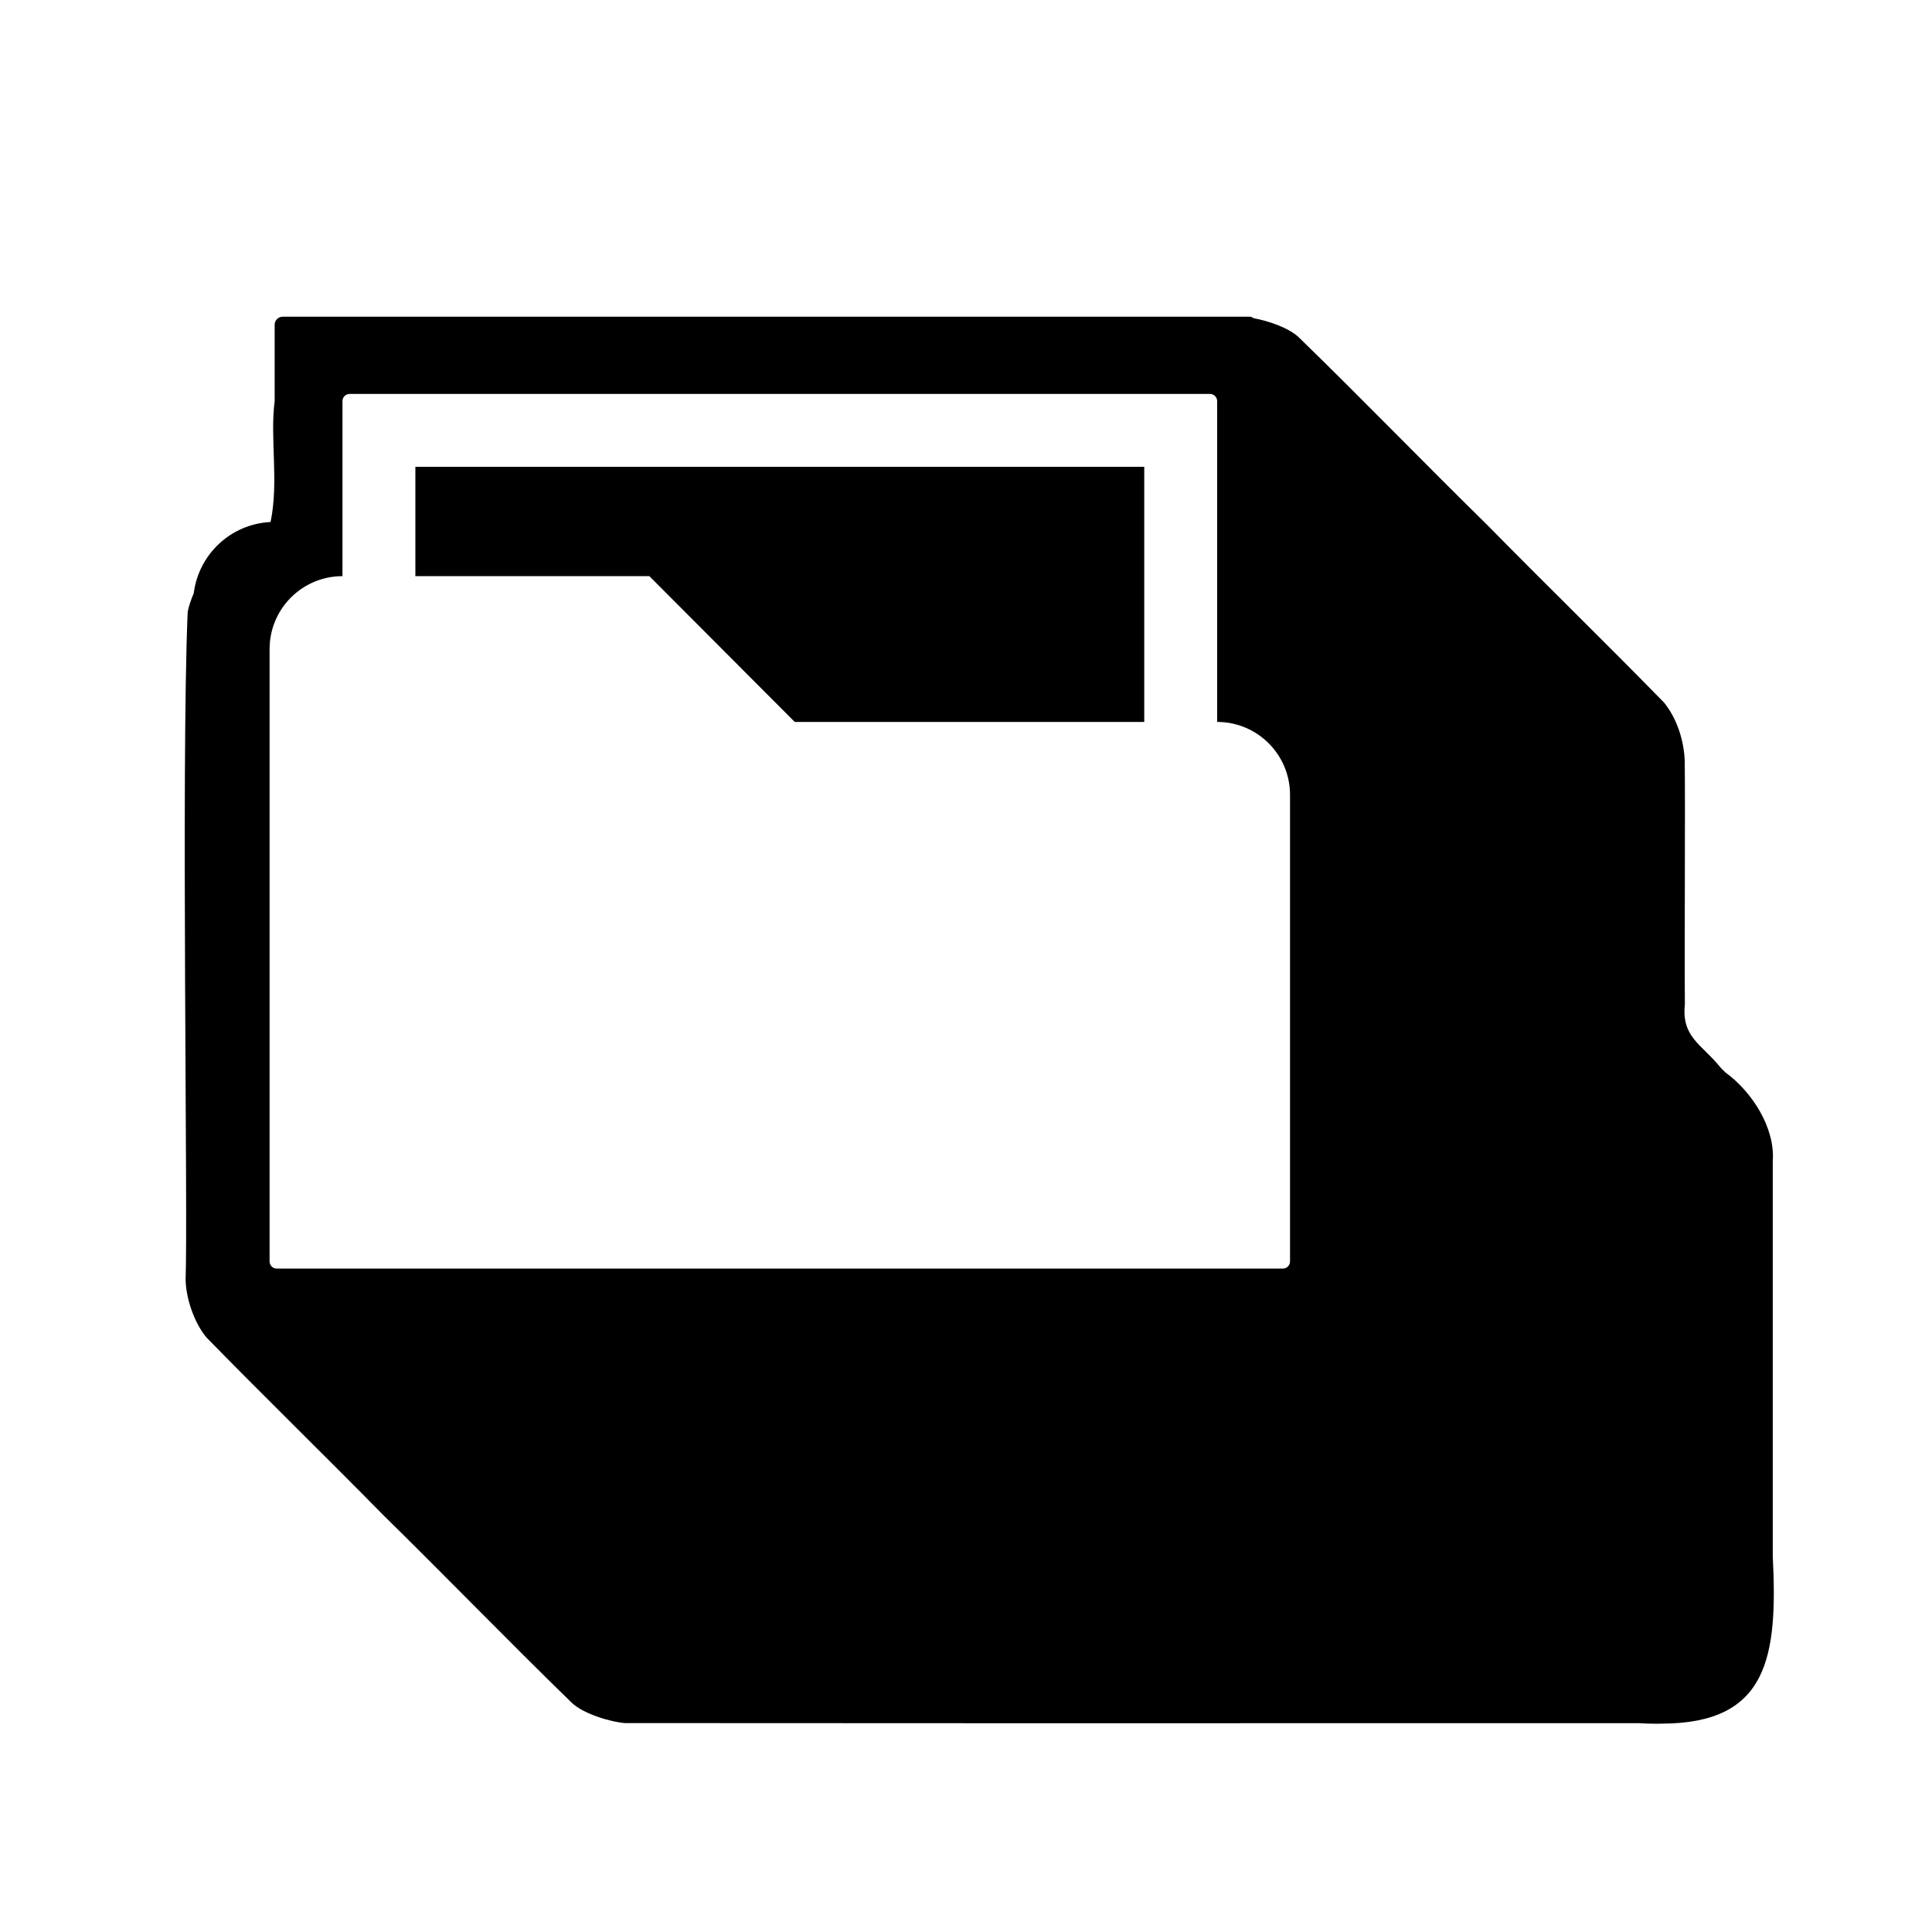 <?xml version="1.0" encoding="UTF-8"?>
<svg id="a" data-name="Layer 1" xmlns="http://www.w3.org/2000/svg" width="400" height="400" viewBox="0 0 400 400">
  <path d="M251.995,149.47v-66.428c0-.818-.663-1.48-1.48-1.48H72.386c-.818,0-1.48.663-1.48,1.48v36.247c-8.334,0-15.091,6.756-15.091,15.091v126.791c0,.817.663,1.48,1.48,1.48h208.31c.817,0,1.48-.663,1.48-1.48v-96.61c0-8.334-6.756-15.091-15.091-15.091ZM236.904,149.47h-72.36l-30.1-30.182h-48.446v-22.636h150.907v52.817Z" fill="none"/>
  <polygon points="85.998 119.288 134.444 119.288 164.544 149.47 236.904 149.47 236.904 96.652 85.998 96.652 85.998 119.288"/>
  <path d="M367.032,322.183c0-25.34,0-72.919,0-81.788.512-6.917-4.32-14.379-9.793-18.349l-.977-.97c-3.919-4.902-8.16-6.278-7.428-13.147-.098-13.075.1-40.675-.028-50.431-.166-4.125-1.548-8.654-4.276-12.033-12.479-12.773-24.445-24.391-36.565-36.73-13.083-12.837-25.643-25.837-39.01-38.845-2.096-2.029-6.415-3.471-9.393-4.009-.238-.132-.455-.309-.746-.309H58.529c-.918,0-1.663.745-1.663,1.664v15.798c-1.01,7.848.897,16.53-.841,25.042-8.246.411-14.882,6.67-15.91,14.74-.578,1.385-1.045,2.74-1.259,3.875-1.363,32.361.074,124.5-.427,138.23.064,3.72,1.648,8.745,4.3,11.972,12.479,12.773,24.444,24.391,36.565,36.73,13.082,12.837,25.643,25.836,39.01,38.845,2.488,2.473,8.563,4.134,11.12,4.276,23.538.024,50.668.032,78.609.033,4.257,0,8.538,0,12.825,0,28.115,0,56.648-.007,82.836-.008h11.708c8.343,0,16.382.001,24.017.003,1.699.101,3.279.122,4.777.086,21.894-.089,23.885-13.875,22.836-34.674ZM267.085,261.17c0,.817-.663,1.48-1.48,1.48H57.295c-.817,0-1.48-.663-1.48-1.48v-126.791c0-8.334,6.756-15.091,15.091-15.091v-36.247c0-.818.663-1.48,1.48-1.48h178.129c.817,0,1.48.663,1.48,1.48v66.428c8.334,0,15.091,6.756,15.091,15.091v96.61Z"/>
</svg>